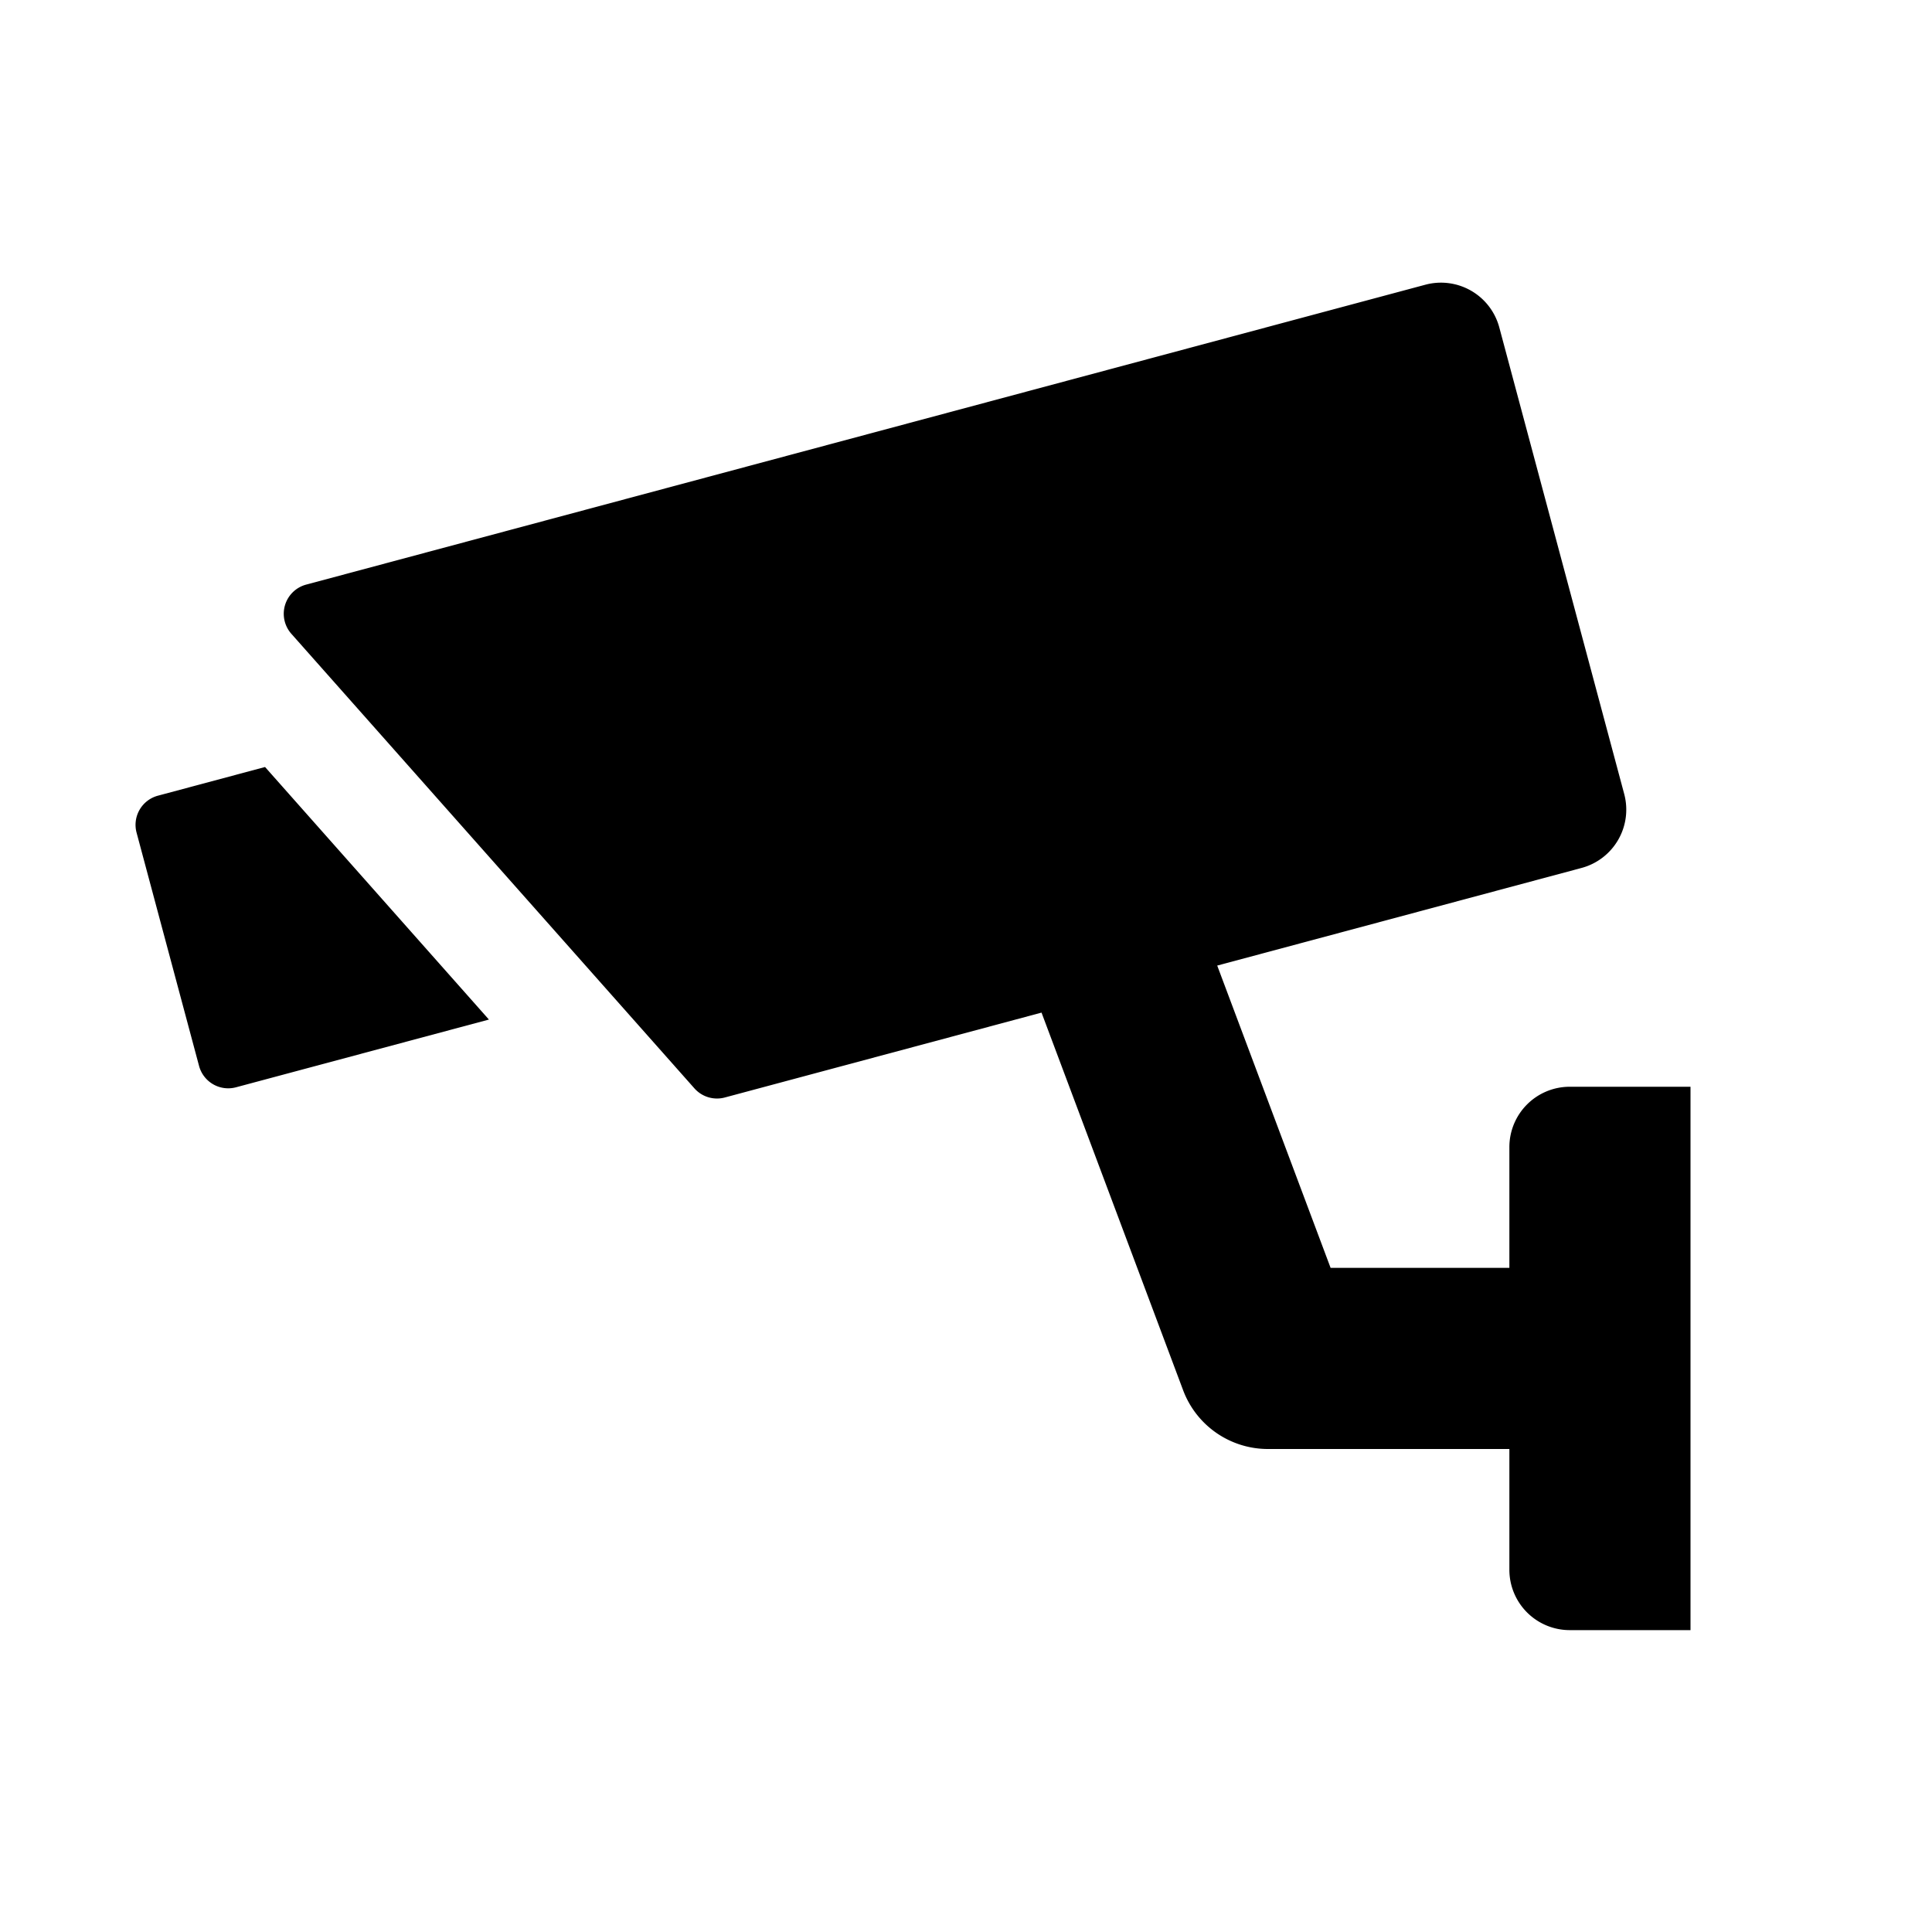 <svg id="glyphicons-basic" xmlns="http://www.w3.org/2000/svg" viewBox="0 0 32 32">
  <path id="security-camera" d="M28,18v9H26a1,1,0,0,1-1-1V24H21a1.5,1.5,0,0,1-1.404-.974l-2.345-6.254-5.246,1.406a.5.5,0,0,1-.503-.151l-6.676-7.529a.5.5,0,0,1,.245-.815l18.537-4.967a1,1,0,0,1,1.225.707L26.902,13.151a1,1,0,0,1-.707,1.225l-6.034,1.617L22.039,21H25V19a1,1,0,0,1,1-1ZM2.616,13.179a.5.5,0,0,0-.354.612L3.297,17.655a.5.5,0,0,0,.612.354l4.189-1.122L4.39,12.704Z"/>
</svg>
